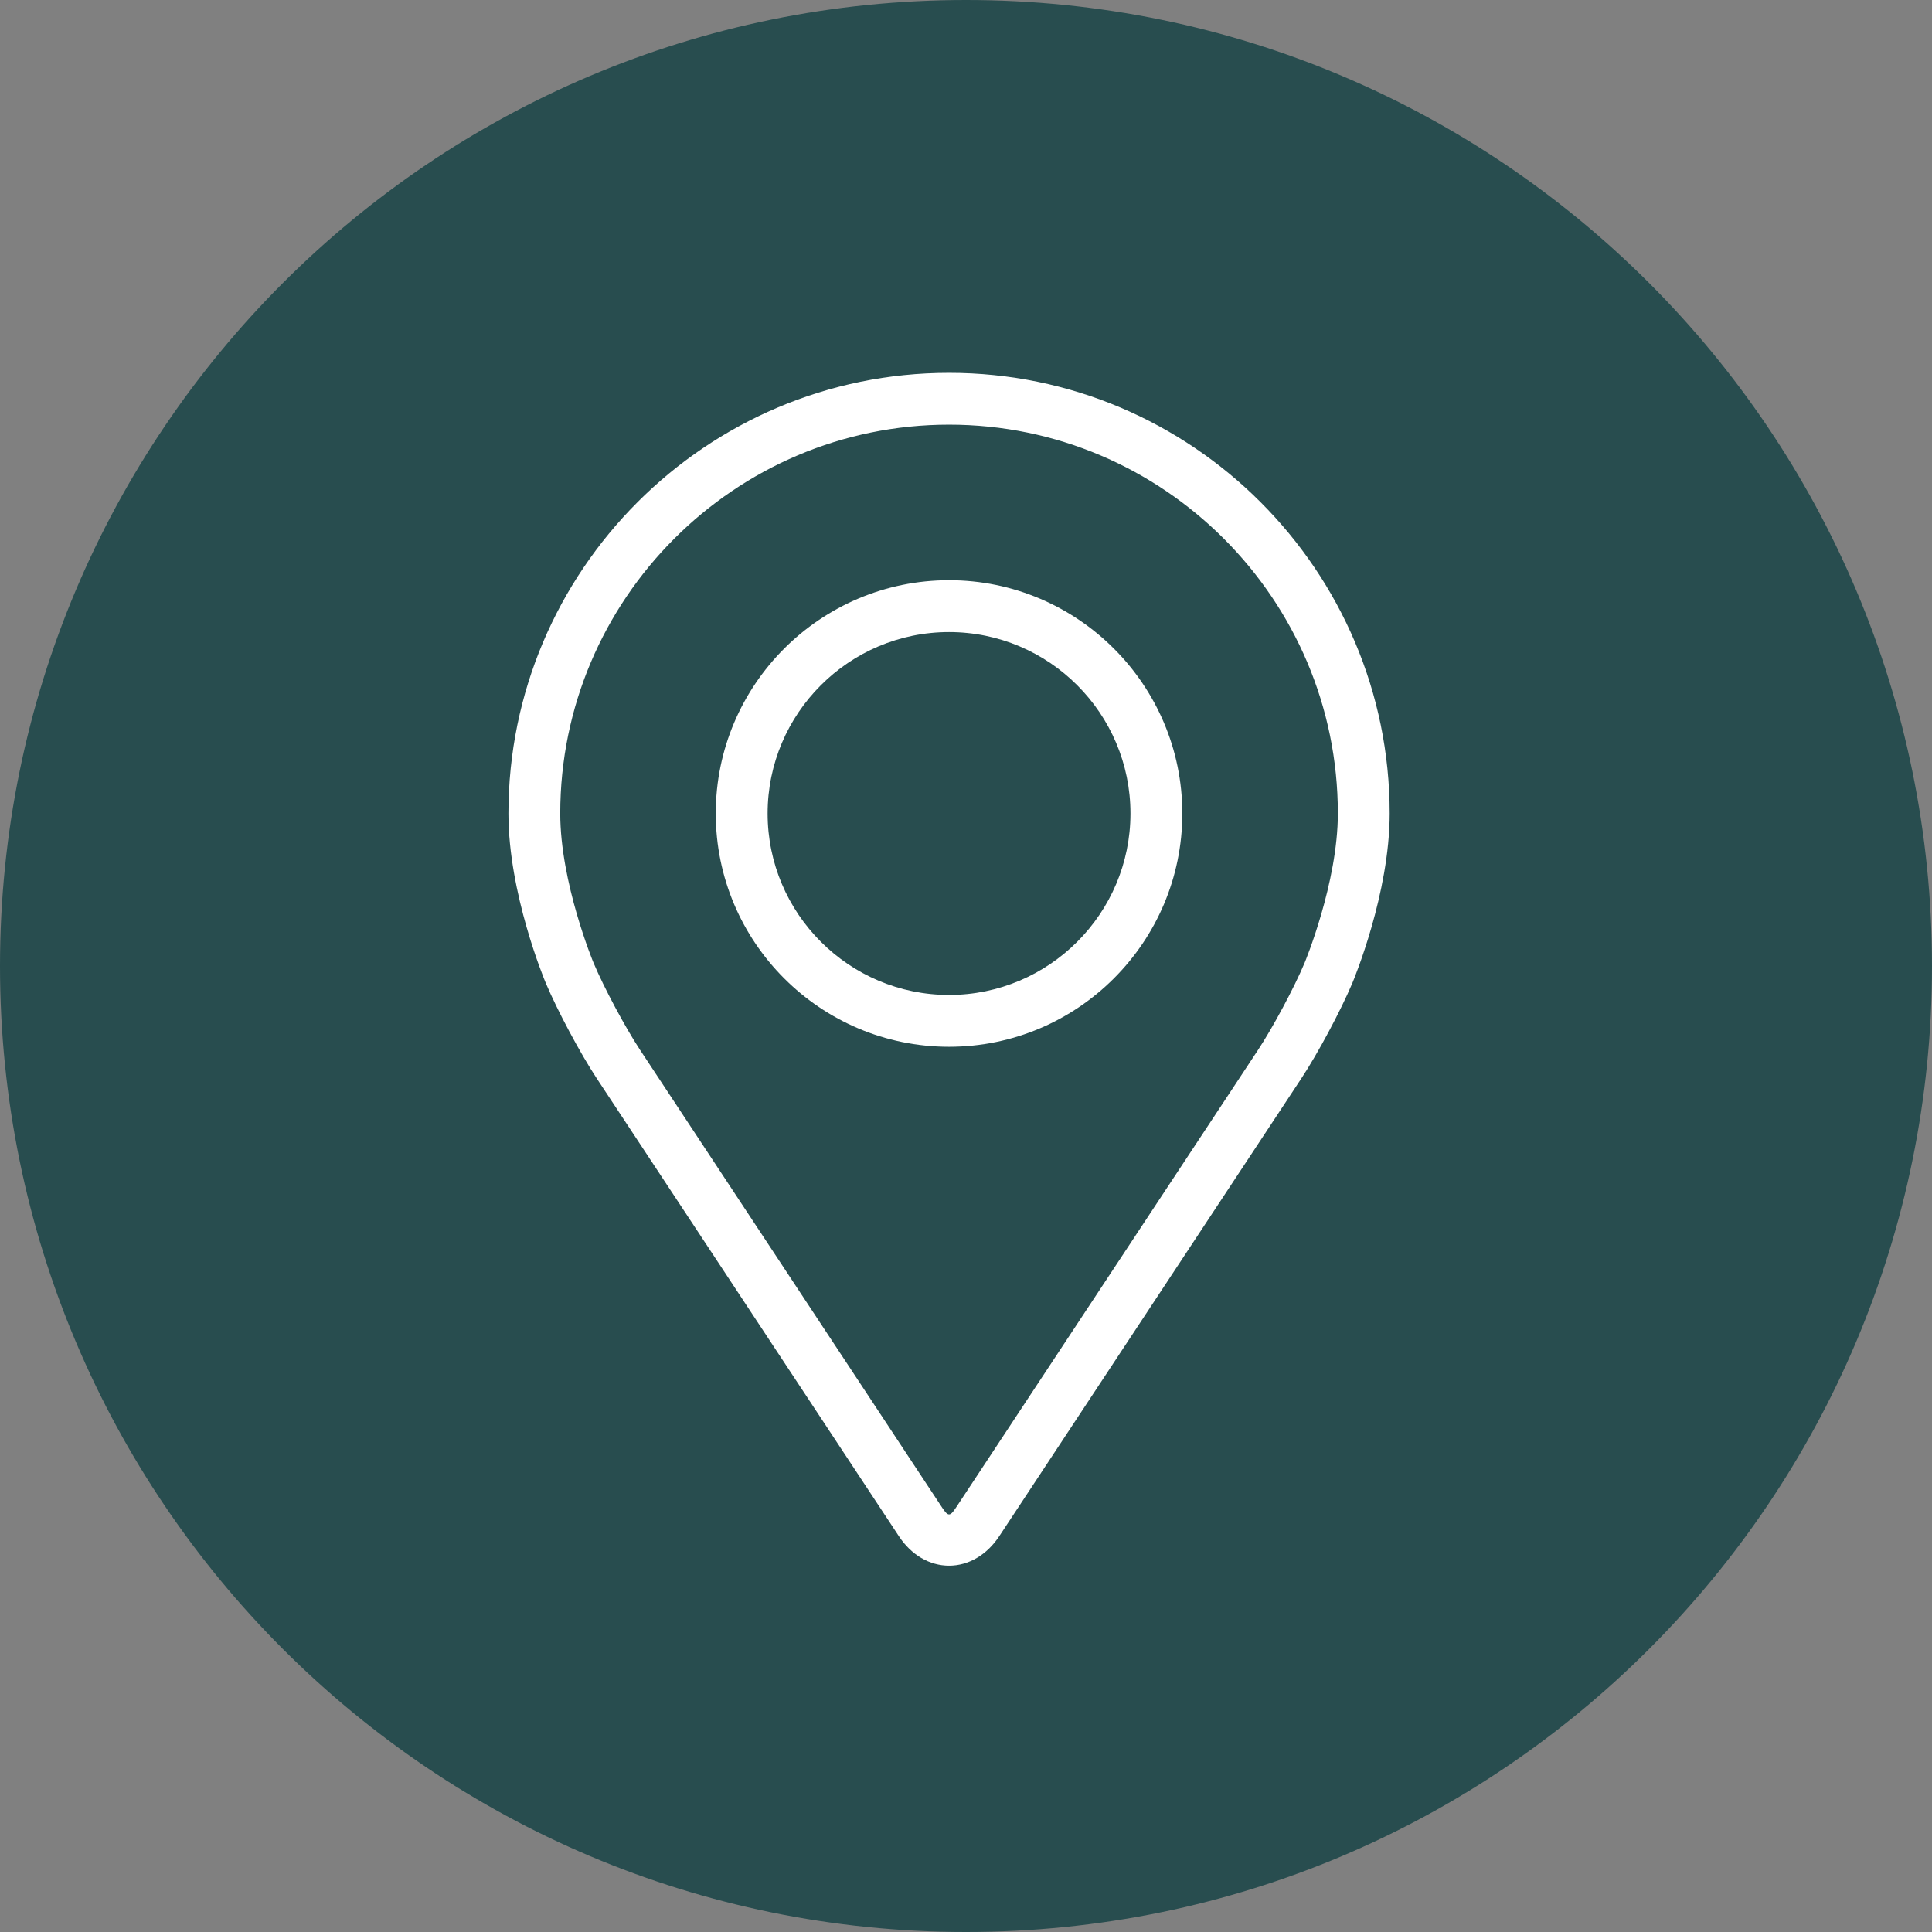 <svg width="57" height="57" viewBox="0 0 57 57" fill="none" xmlns="http://www.w3.org/2000/svg">
<rect x="0" y="0" width="57" height="57" fill="#808080" stroke="none"/>
<path d="M57 28.5C57 44.24 44.24 57 28.5 57C12.76 57 0 44.24 0 28.5C0 12.76 12.76 0 28.5 0C44.24 0 57 12.76 57 28.5Z" fill="#284D4F"/>
<path d="M28 11C20.832 11 15 16.832 15 24C15 26.36 16.058 28.898 16.103 29.005C16.445 29.816 17.119 31.077 17.605 31.815L26.519 45.321C26.884 45.874 27.423 46.192 28 46.192C28.577 46.192 29.116 45.874 29.481 45.322L38.395 31.815C38.883 31.077 39.556 29.816 39.898 29.005C39.942 28.899 41 26.361 41 24C41 16.832 35.168 11 28 11ZM38.488 28.412C38.183 29.139 37.555 30.311 37.118 30.973L28.204 44.48C28.028 44.746 27.973 44.746 27.797 44.48L18.882 30.973C18.446 30.311 17.818 29.138 17.513 28.411C17.5 28.38 16.529 26.043 16.529 24C16.529 17.675 21.675 12.529 28 12.529C34.325 12.529 39.471 17.675 39.471 24C39.471 26.046 38.498 28.389 38.488 28.412Z" fill="white"/>
<path d="M28 17.118C24.204 17.118 21.117 20.206 21.117 24C21.117 27.795 24.204 30.883 28 30.883C31.795 30.883 34.882 27.795 34.882 24C34.882 20.206 31.795 17.118 28 17.118ZM28 29.354C25.049 29.354 22.647 26.952 22.647 24C22.647 21.049 25.049 18.648 28 18.648C30.951 18.648 33.352 21.049 33.352 24C33.352 26.952 30.951 29.354 28 29.354Z" fill="white"/>
</svg>
